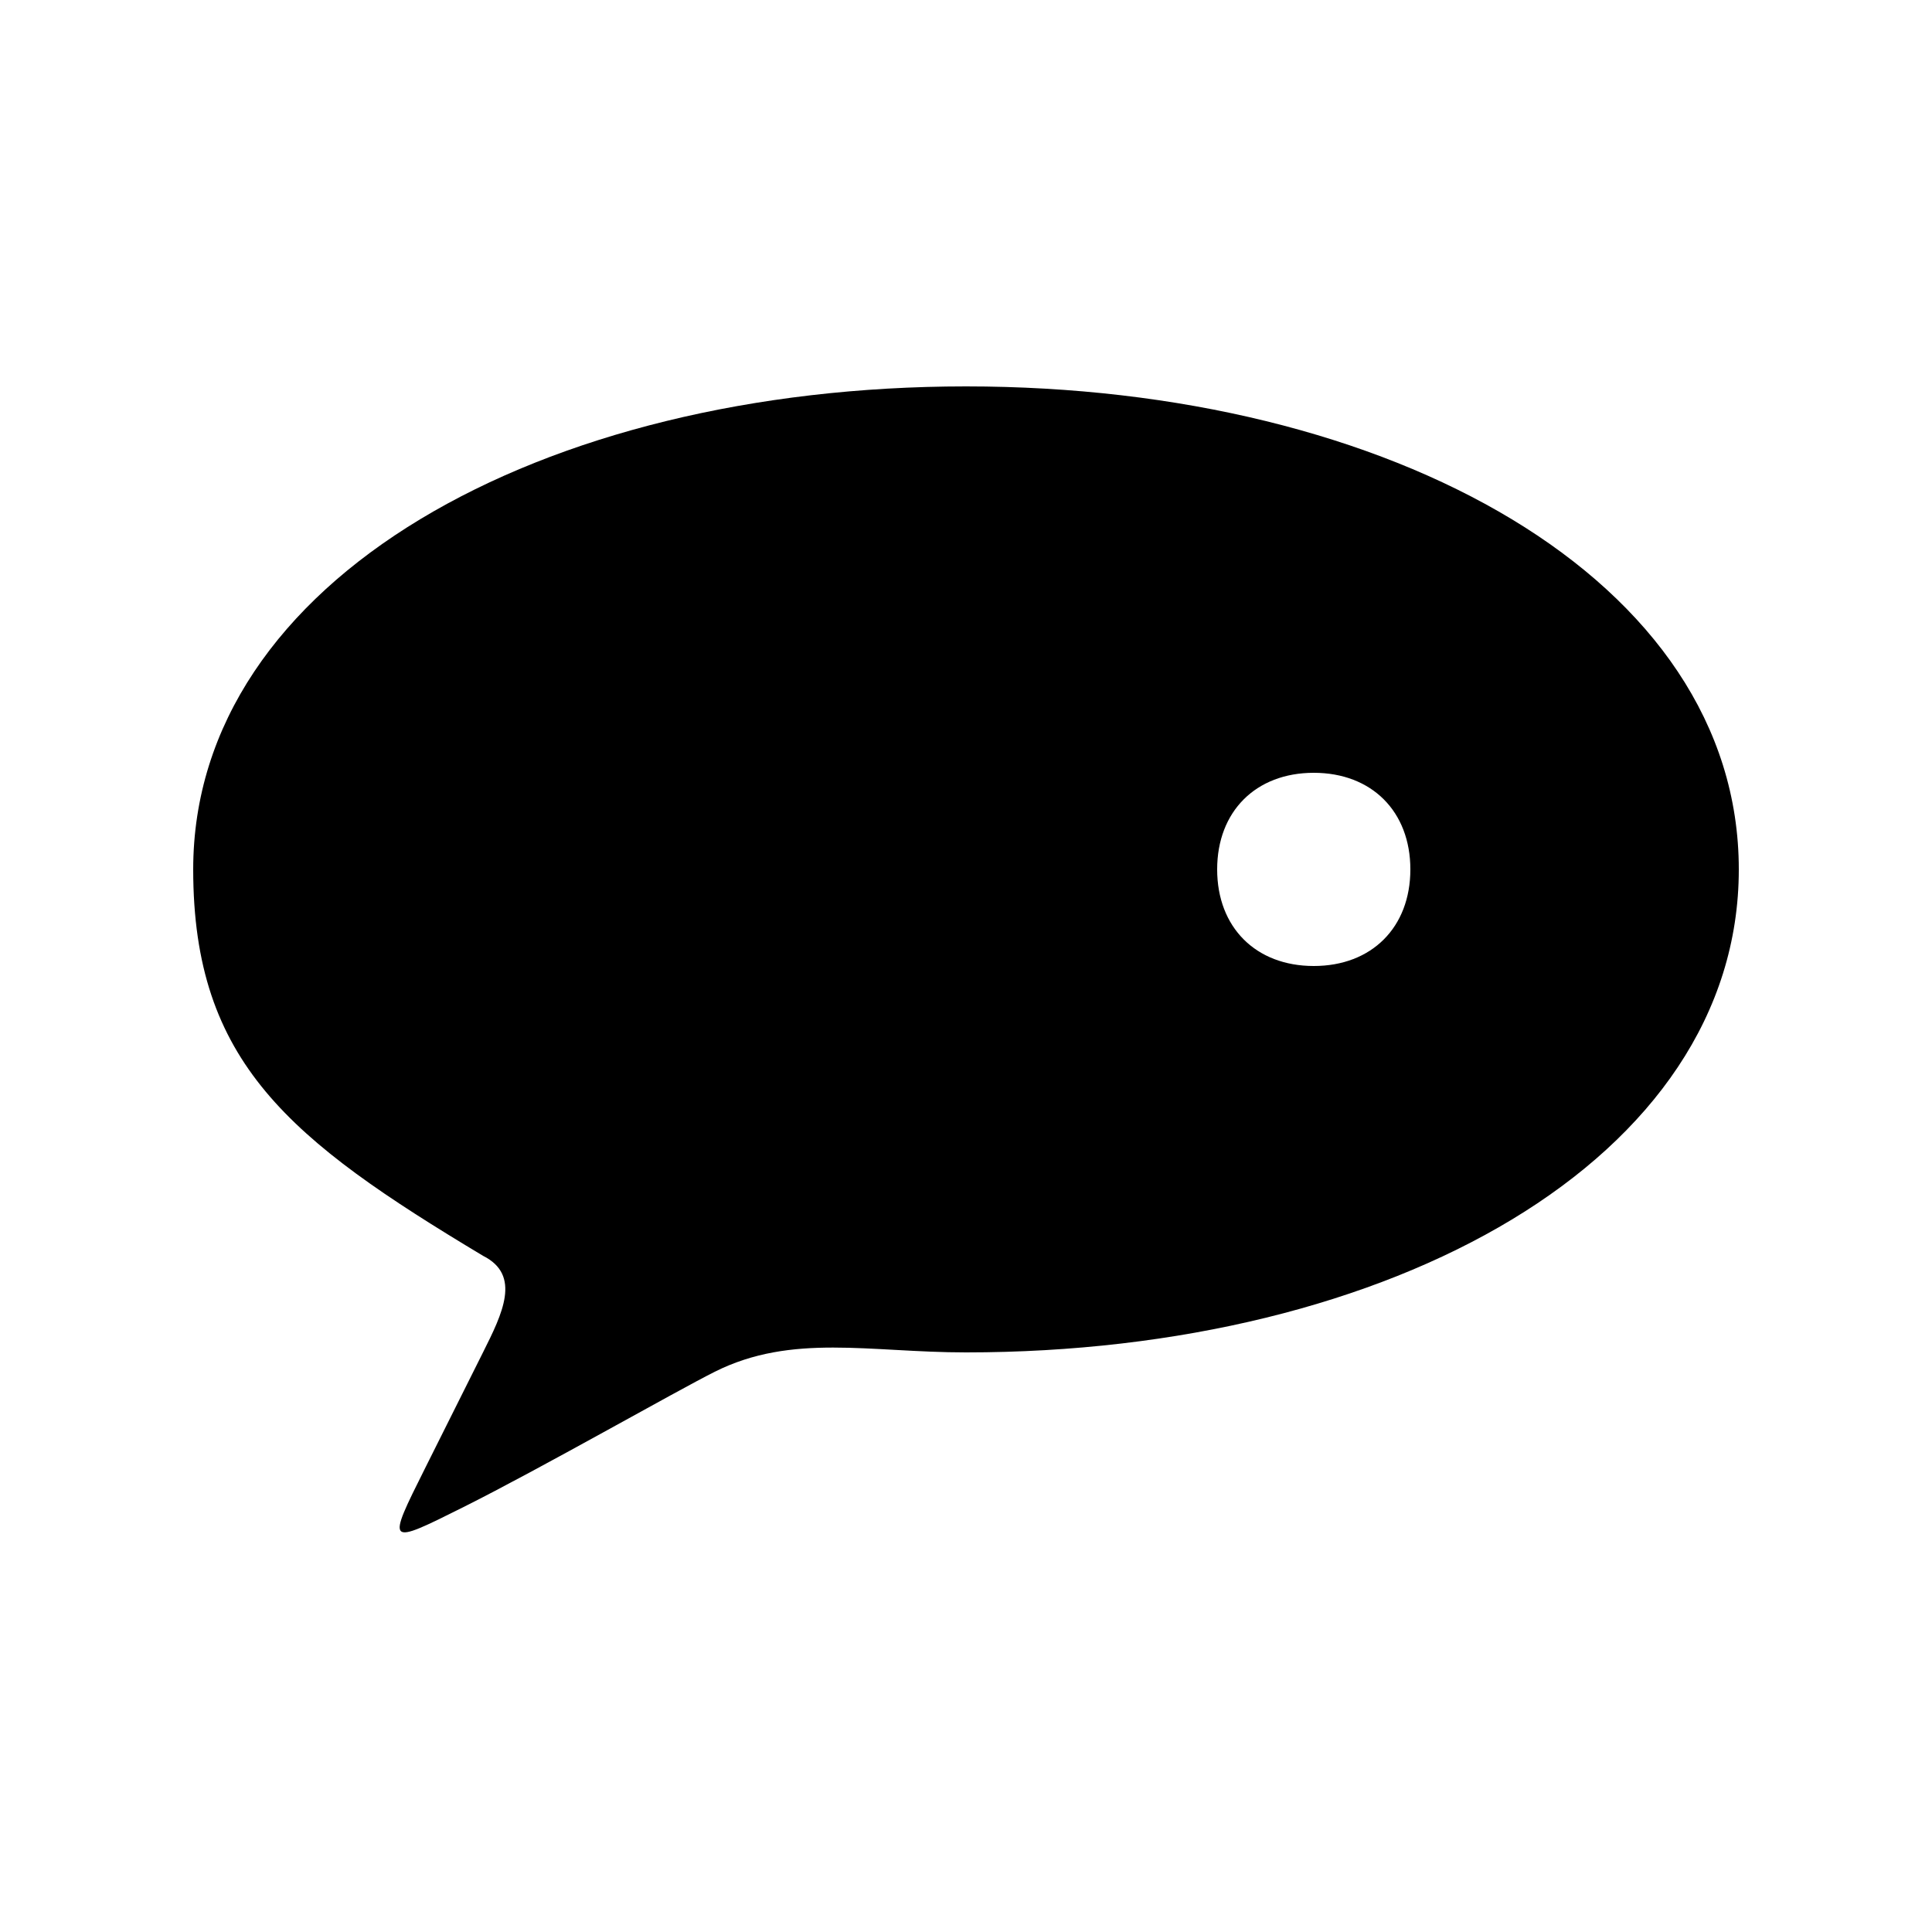 <svg version="1.1" xmlns="http://www.w3.org/2000/svg" viewBox="0 0 100 100"><path stroke="#000000" stroke-width="0" stroke-linejoin="round" stroke-linecap="round" fill="#000000" d="M 63 45 C 63 48 65 50 68 50 C 71 50 73 48 73 45 C 73 42 71 40 68 40 C 65 40 63 42 63 45 Z M 37 71 C 35 72 28 76 24 78 C 20 80 20 80 22 76 C 23 74 24 72 25 70 C 26 68 27 66 25 65 C 15 59 10 55 10 45 C 10 30 28 20 50 20 C 72 20 90 30 90 45 C 90 60 72 70 50 70 C 45 70 41 69 37 71 Z"></path></svg>